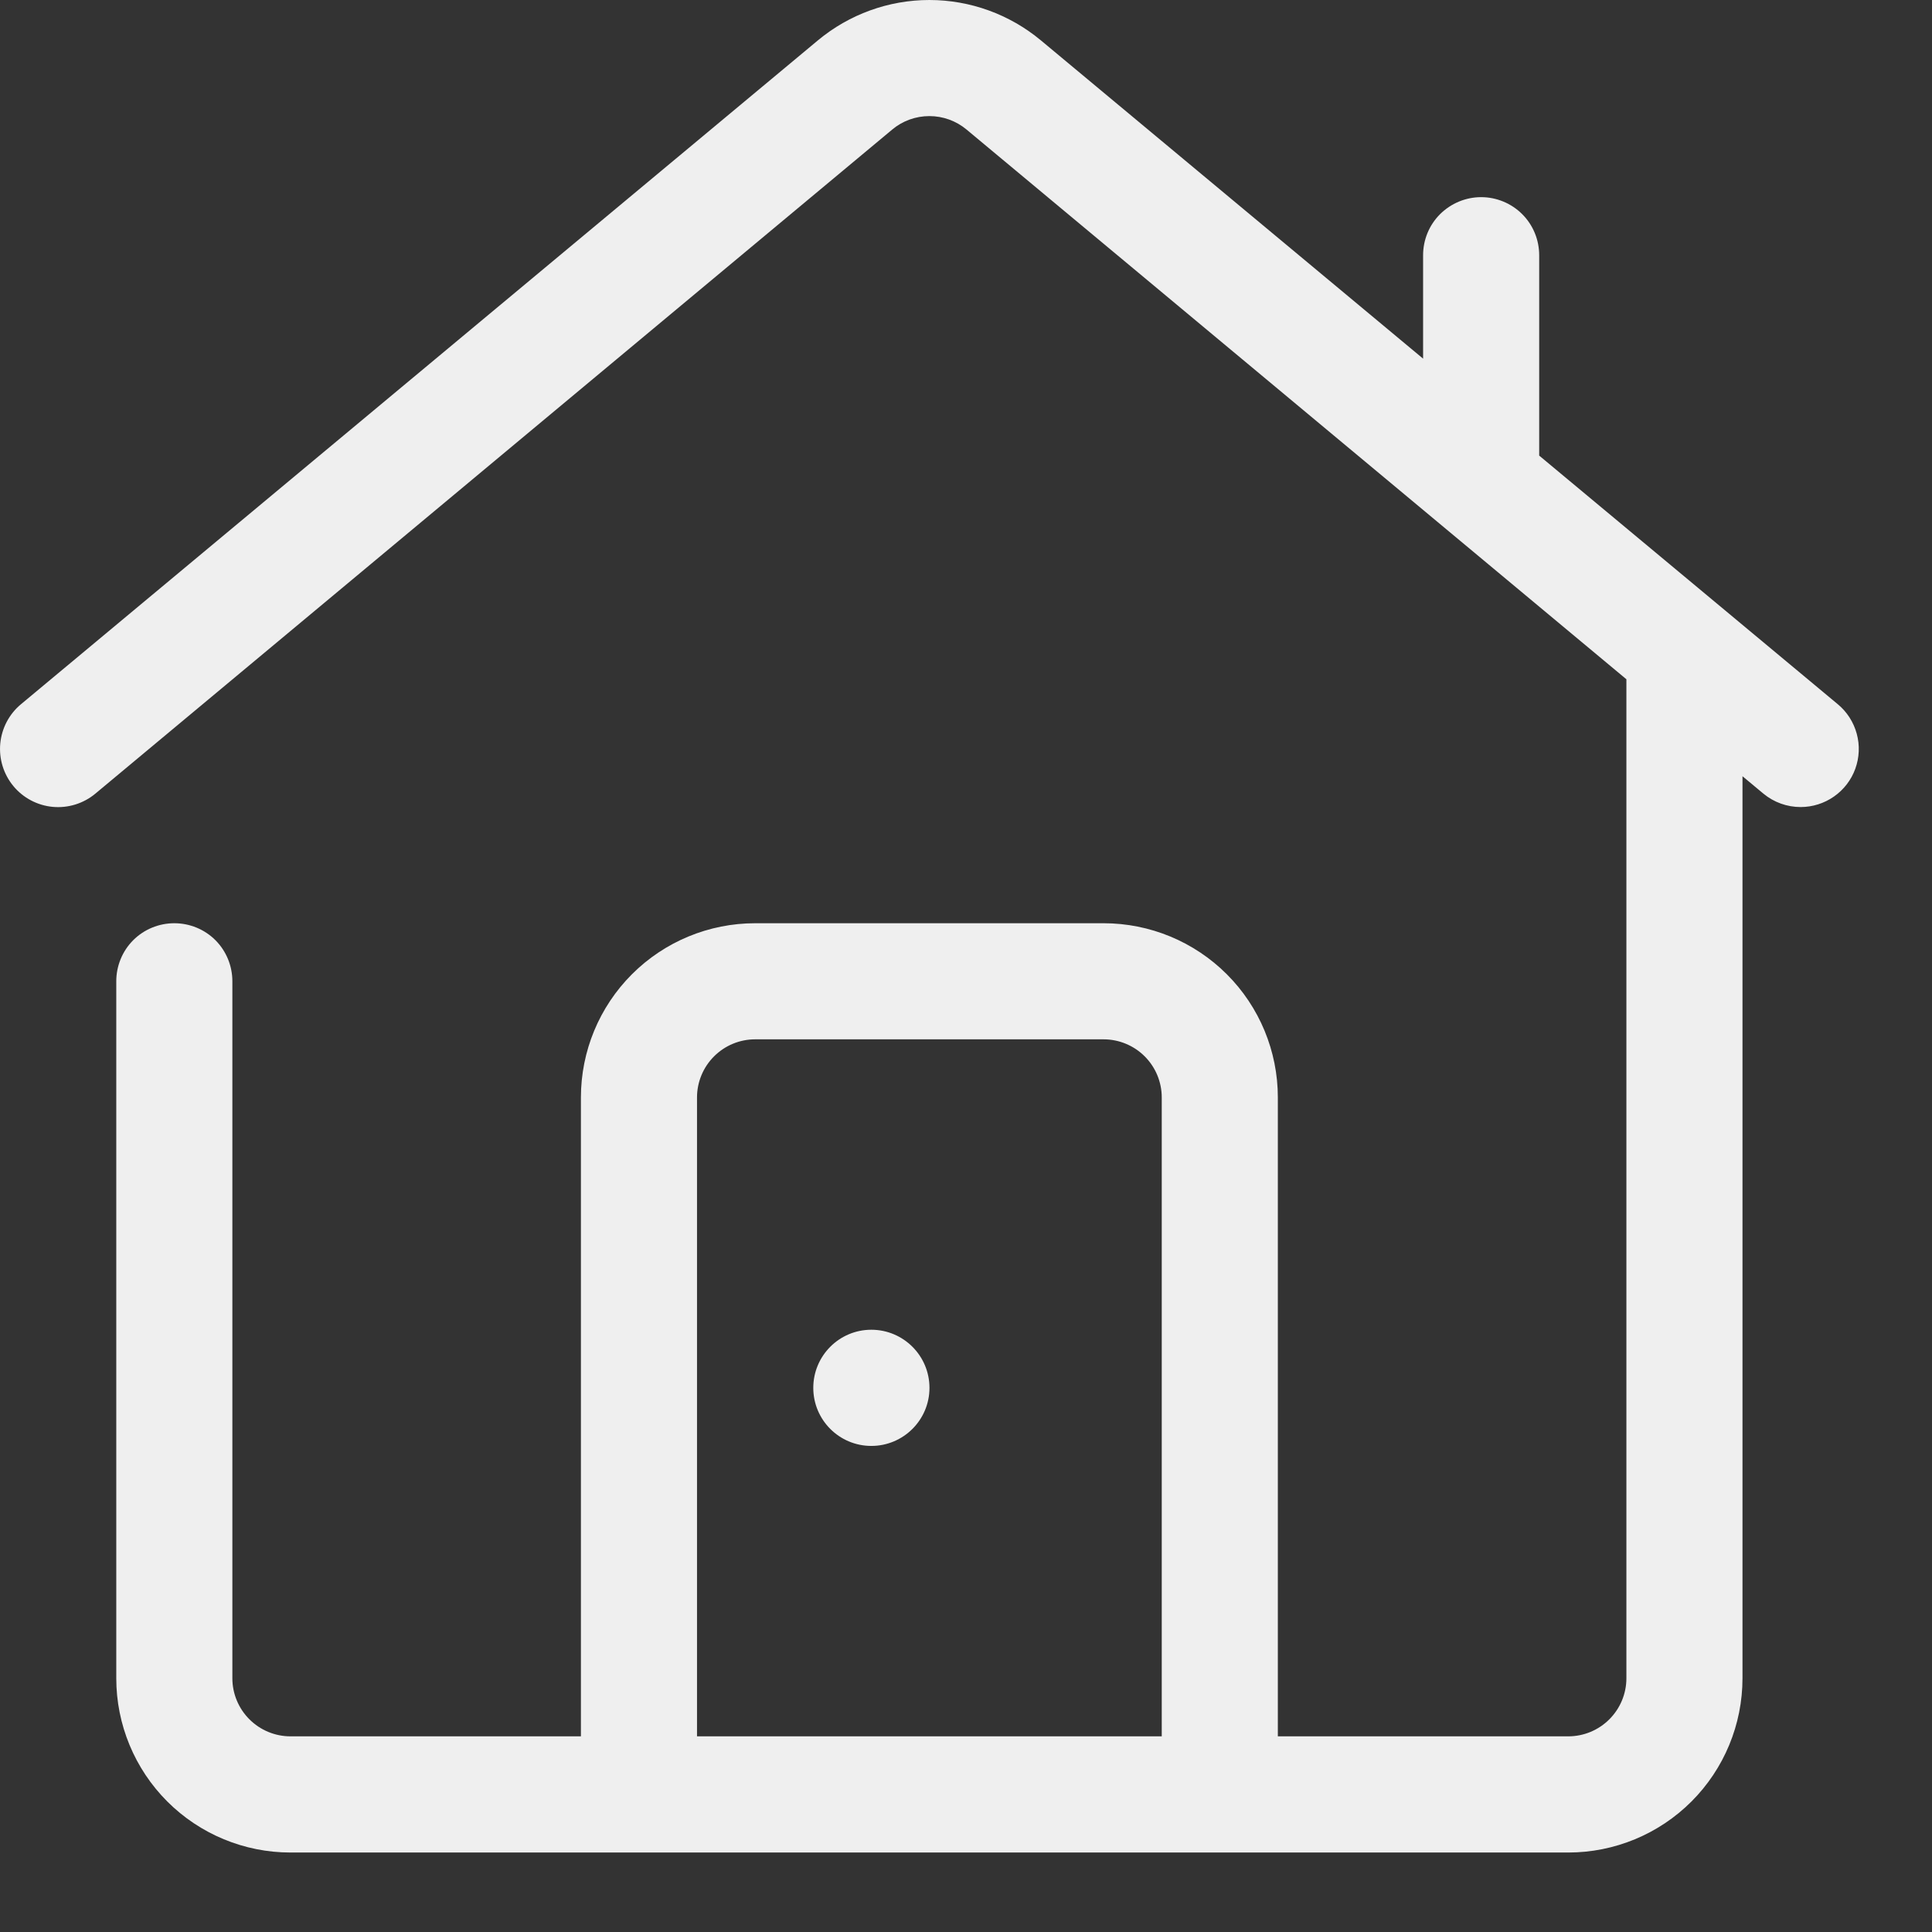 <svg width="22" height="22" viewBox="0 0 22 22" fill="none" xmlns="http://www.w3.org/2000/svg">
<rect x="0" y="0" width="22" height="22" fill="#333333" stroke="none"/>
<path d="M20.927 8.019L17.527 5.188V2.907C17.527 2.731 17.458 2.563 17.334 2.439C17.21 2.315 17.041 2.245 16.866 2.245C16.691 2.245 16.523 2.315 16.398 2.439C16.274 2.563 16.205 2.731 16.205 2.907V4.084L11.853 0.46C11.496 0.163 11.047 0 10.583 0C10.119 0 9.67 0.163 9.313 0.46L0.239 8.019C0.104 8.131 0.019 8.293 0.003 8.468C-0.013 8.643 0.041 8.817 0.153 8.952C0.265 9.087 0.427 9.172 0.601 9.188C0.776 9.204 0.95 9.15 1.085 9.038L10.16 1.475C10.278 1.376 10.428 1.322 10.583 1.322C10.738 1.322 10.887 1.376 11.006 1.475L18.52 7.735V19.111C18.52 19.286 18.45 19.454 18.326 19.578C18.202 19.702 18.034 19.772 17.858 19.772H14.551V12.497C14.551 11.97 14.342 11.466 13.97 11.094C13.598 10.722 13.093 10.513 12.567 10.513H8.599C8.073 10.513 7.568 10.722 7.196 11.094C6.824 11.466 6.615 11.97 6.615 12.497V19.772H3.308C3.132 19.772 2.964 19.702 2.84 19.578C2.716 19.454 2.646 19.286 2.646 19.111V11.174C2.646 10.999 2.577 10.83 2.453 10.706C2.329 10.582 2.16 10.513 1.985 10.513C1.81 10.513 1.641 10.582 1.517 10.706C1.393 10.83 1.324 10.999 1.324 11.174V19.111C1.324 19.637 1.533 20.142 1.905 20.514C2.277 20.886 2.782 21.095 3.308 21.095H17.858C18.384 21.095 18.889 20.886 19.261 20.514C19.633 20.142 19.842 19.637 19.842 19.111V8.839L20.081 9.038C20.2 9.136 20.349 9.19 20.504 9.19C20.64 9.19 20.773 9.148 20.884 9.07C20.996 8.992 21.081 8.881 21.127 8.753C21.173 8.625 21.179 8.486 21.143 8.355C21.107 8.223 21.032 8.106 20.927 8.019ZM7.937 19.772V12.497C7.937 12.321 8.007 12.153 8.131 12.029C8.255 11.905 8.423 11.835 8.599 11.835H12.567C12.742 11.835 12.911 11.905 13.035 12.029C13.159 12.153 13.229 12.321 13.229 12.497V19.772H7.937Z" fill="#EFEFEF"/>
<path d="M9.922 16.465C10.287 16.465 10.584 16.169 10.584 15.804C10.584 15.438 10.287 15.142 9.922 15.142C9.557 15.142 9.261 15.438 9.261 15.804C9.261 16.169 9.557 16.465 9.922 16.465Z" fill="#EFEFEF"/>
</svg>
